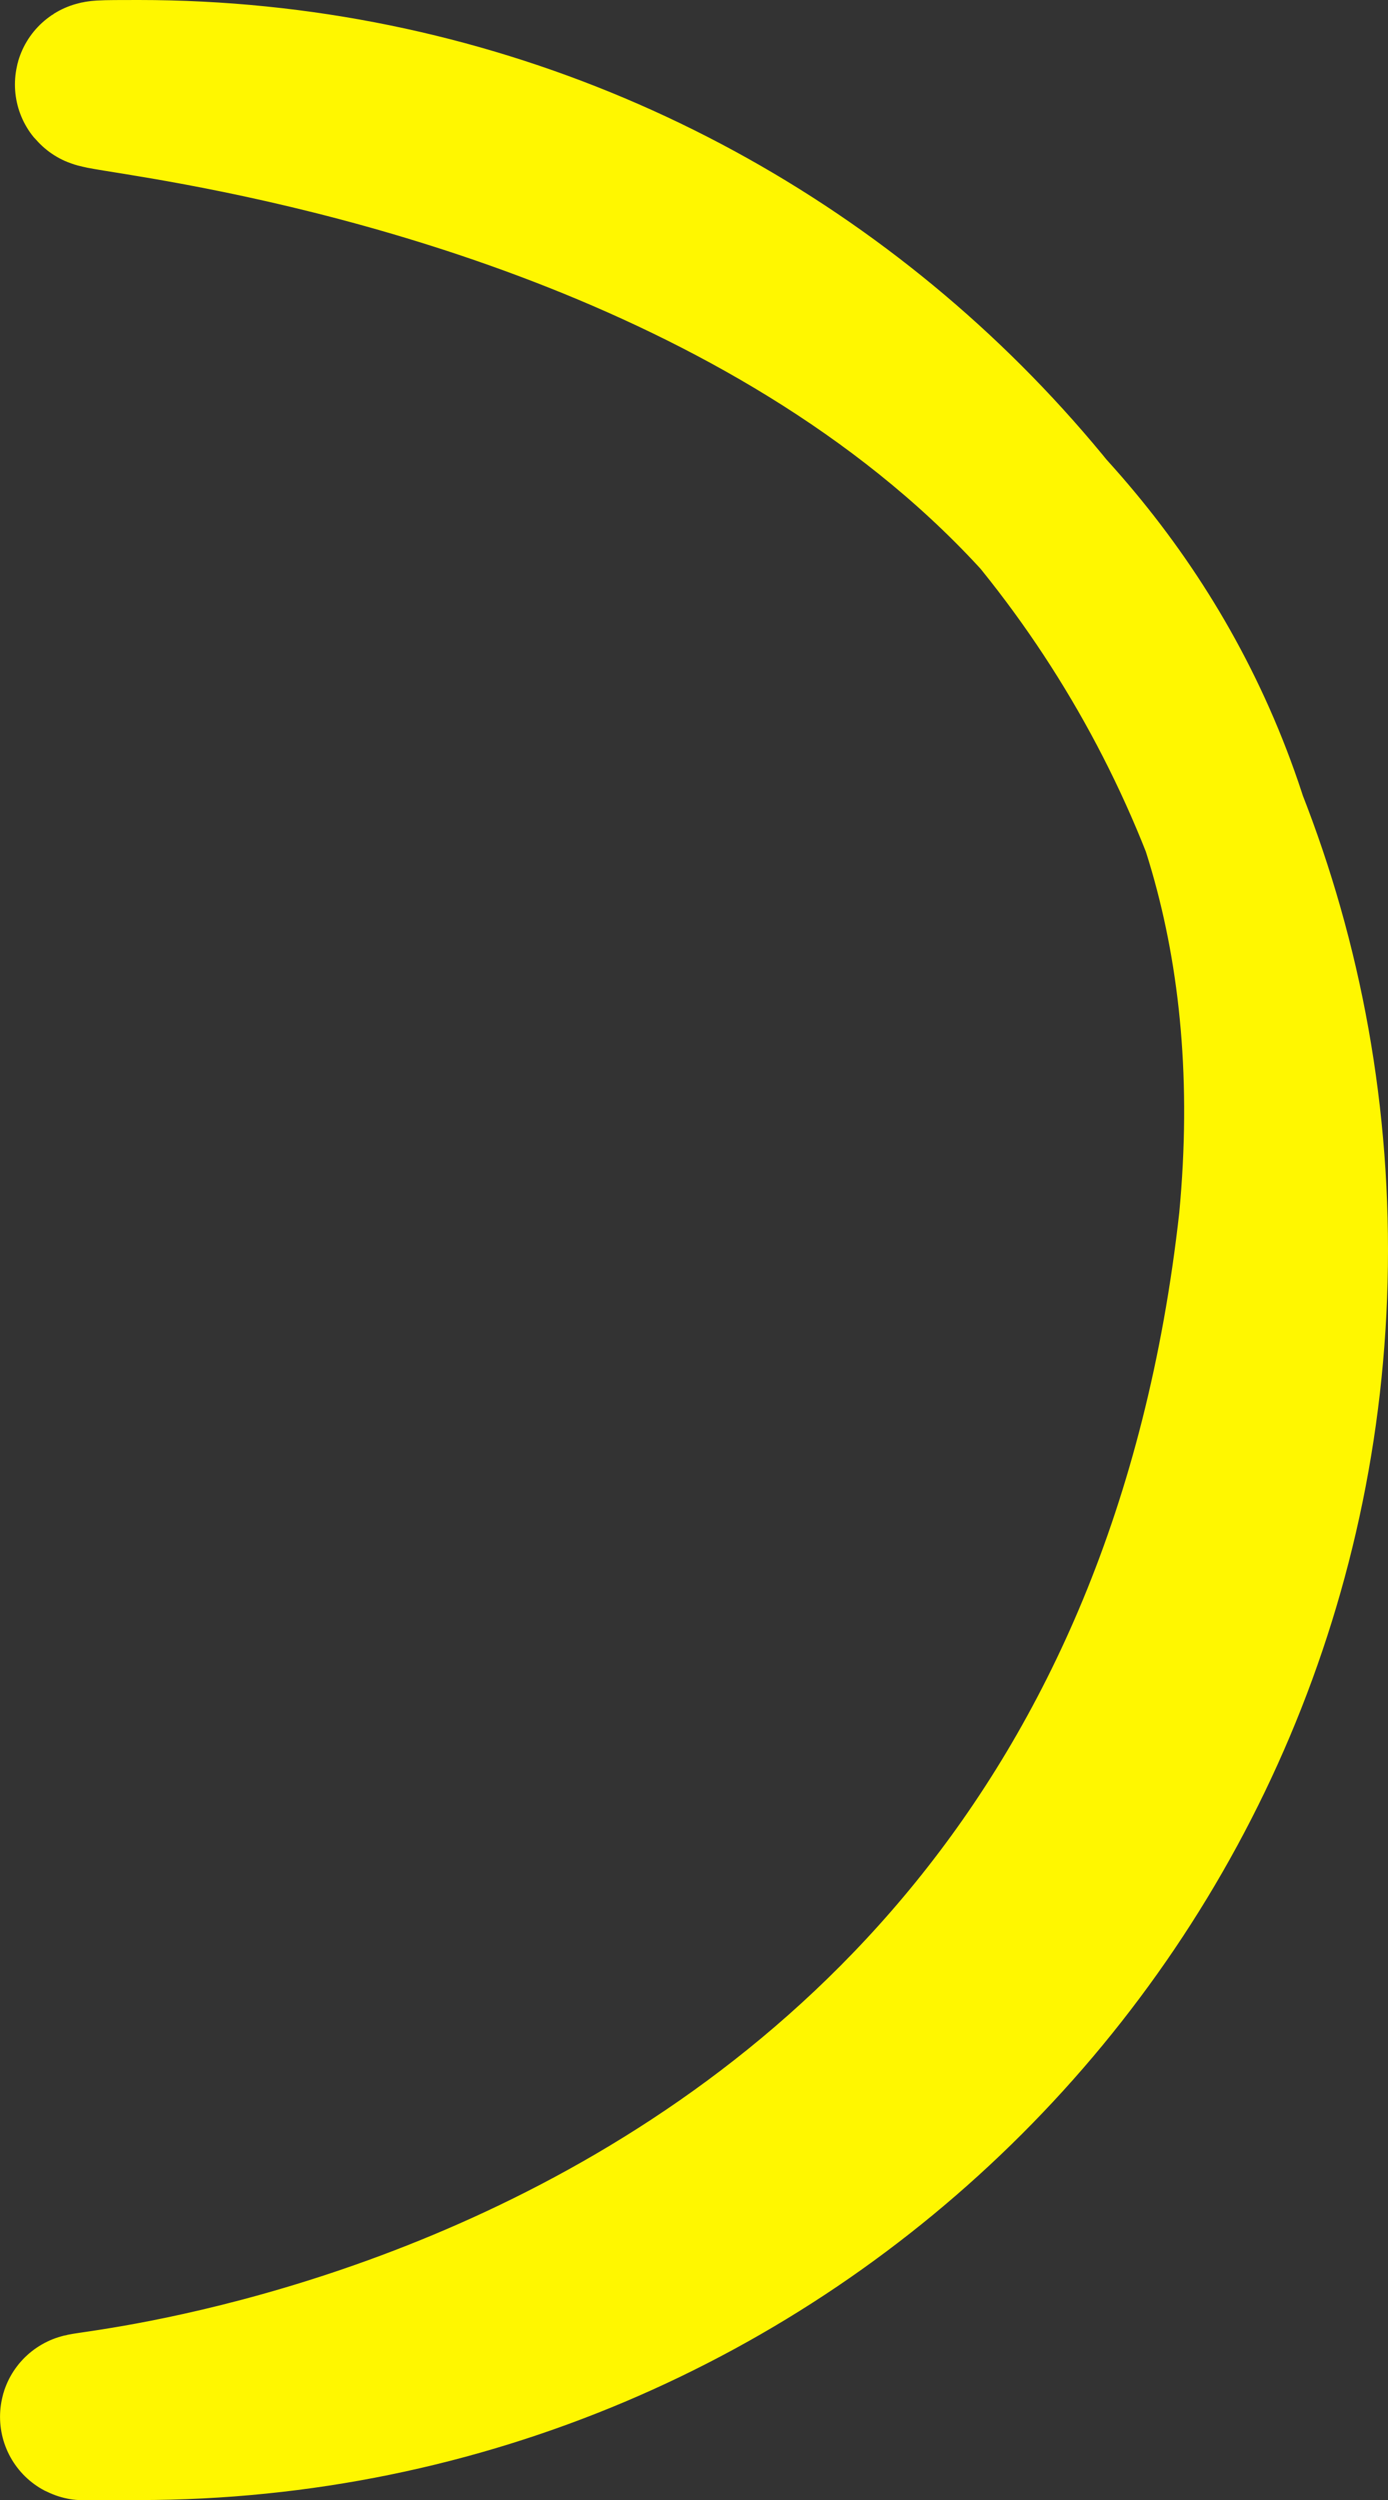 <svg version="1.1" xmlns="http://www.w3.org/2000/svg" xmlns:xlink="http://www.w3.org/1999/xlink" width="45.822" height="82.5" viewBox="0,0,45.822,82.5"><rect x="0" y="0" width="45.822" height="82.5" fill="#333333" stroke="none"/><g transform="translate(-235.428,-138.75)"><g data-paper-data="{&quot;isPaintingLayer&quot;:true}" fill="none" fill-rule="nonzero" stroke="#fff700" stroke-width="5.5" stroke-linecap="butt" stroke-linejoin="miter" stroke-miterlimit="10" stroke-dasharray="" stroke-dashoffset="0" style="mix-blend-mode: normal"><path d="M240,141.5c21.263,0 38.5,17.237 38.5,38.5c0,21.263 -17.237,38.5 -38.5,38.5c-11.176,0 32.522,1.728 37.095,-39.455c3.517,-37.216 -47.182,-37.545 -37.095,-37.545z"/></g></g></svg>